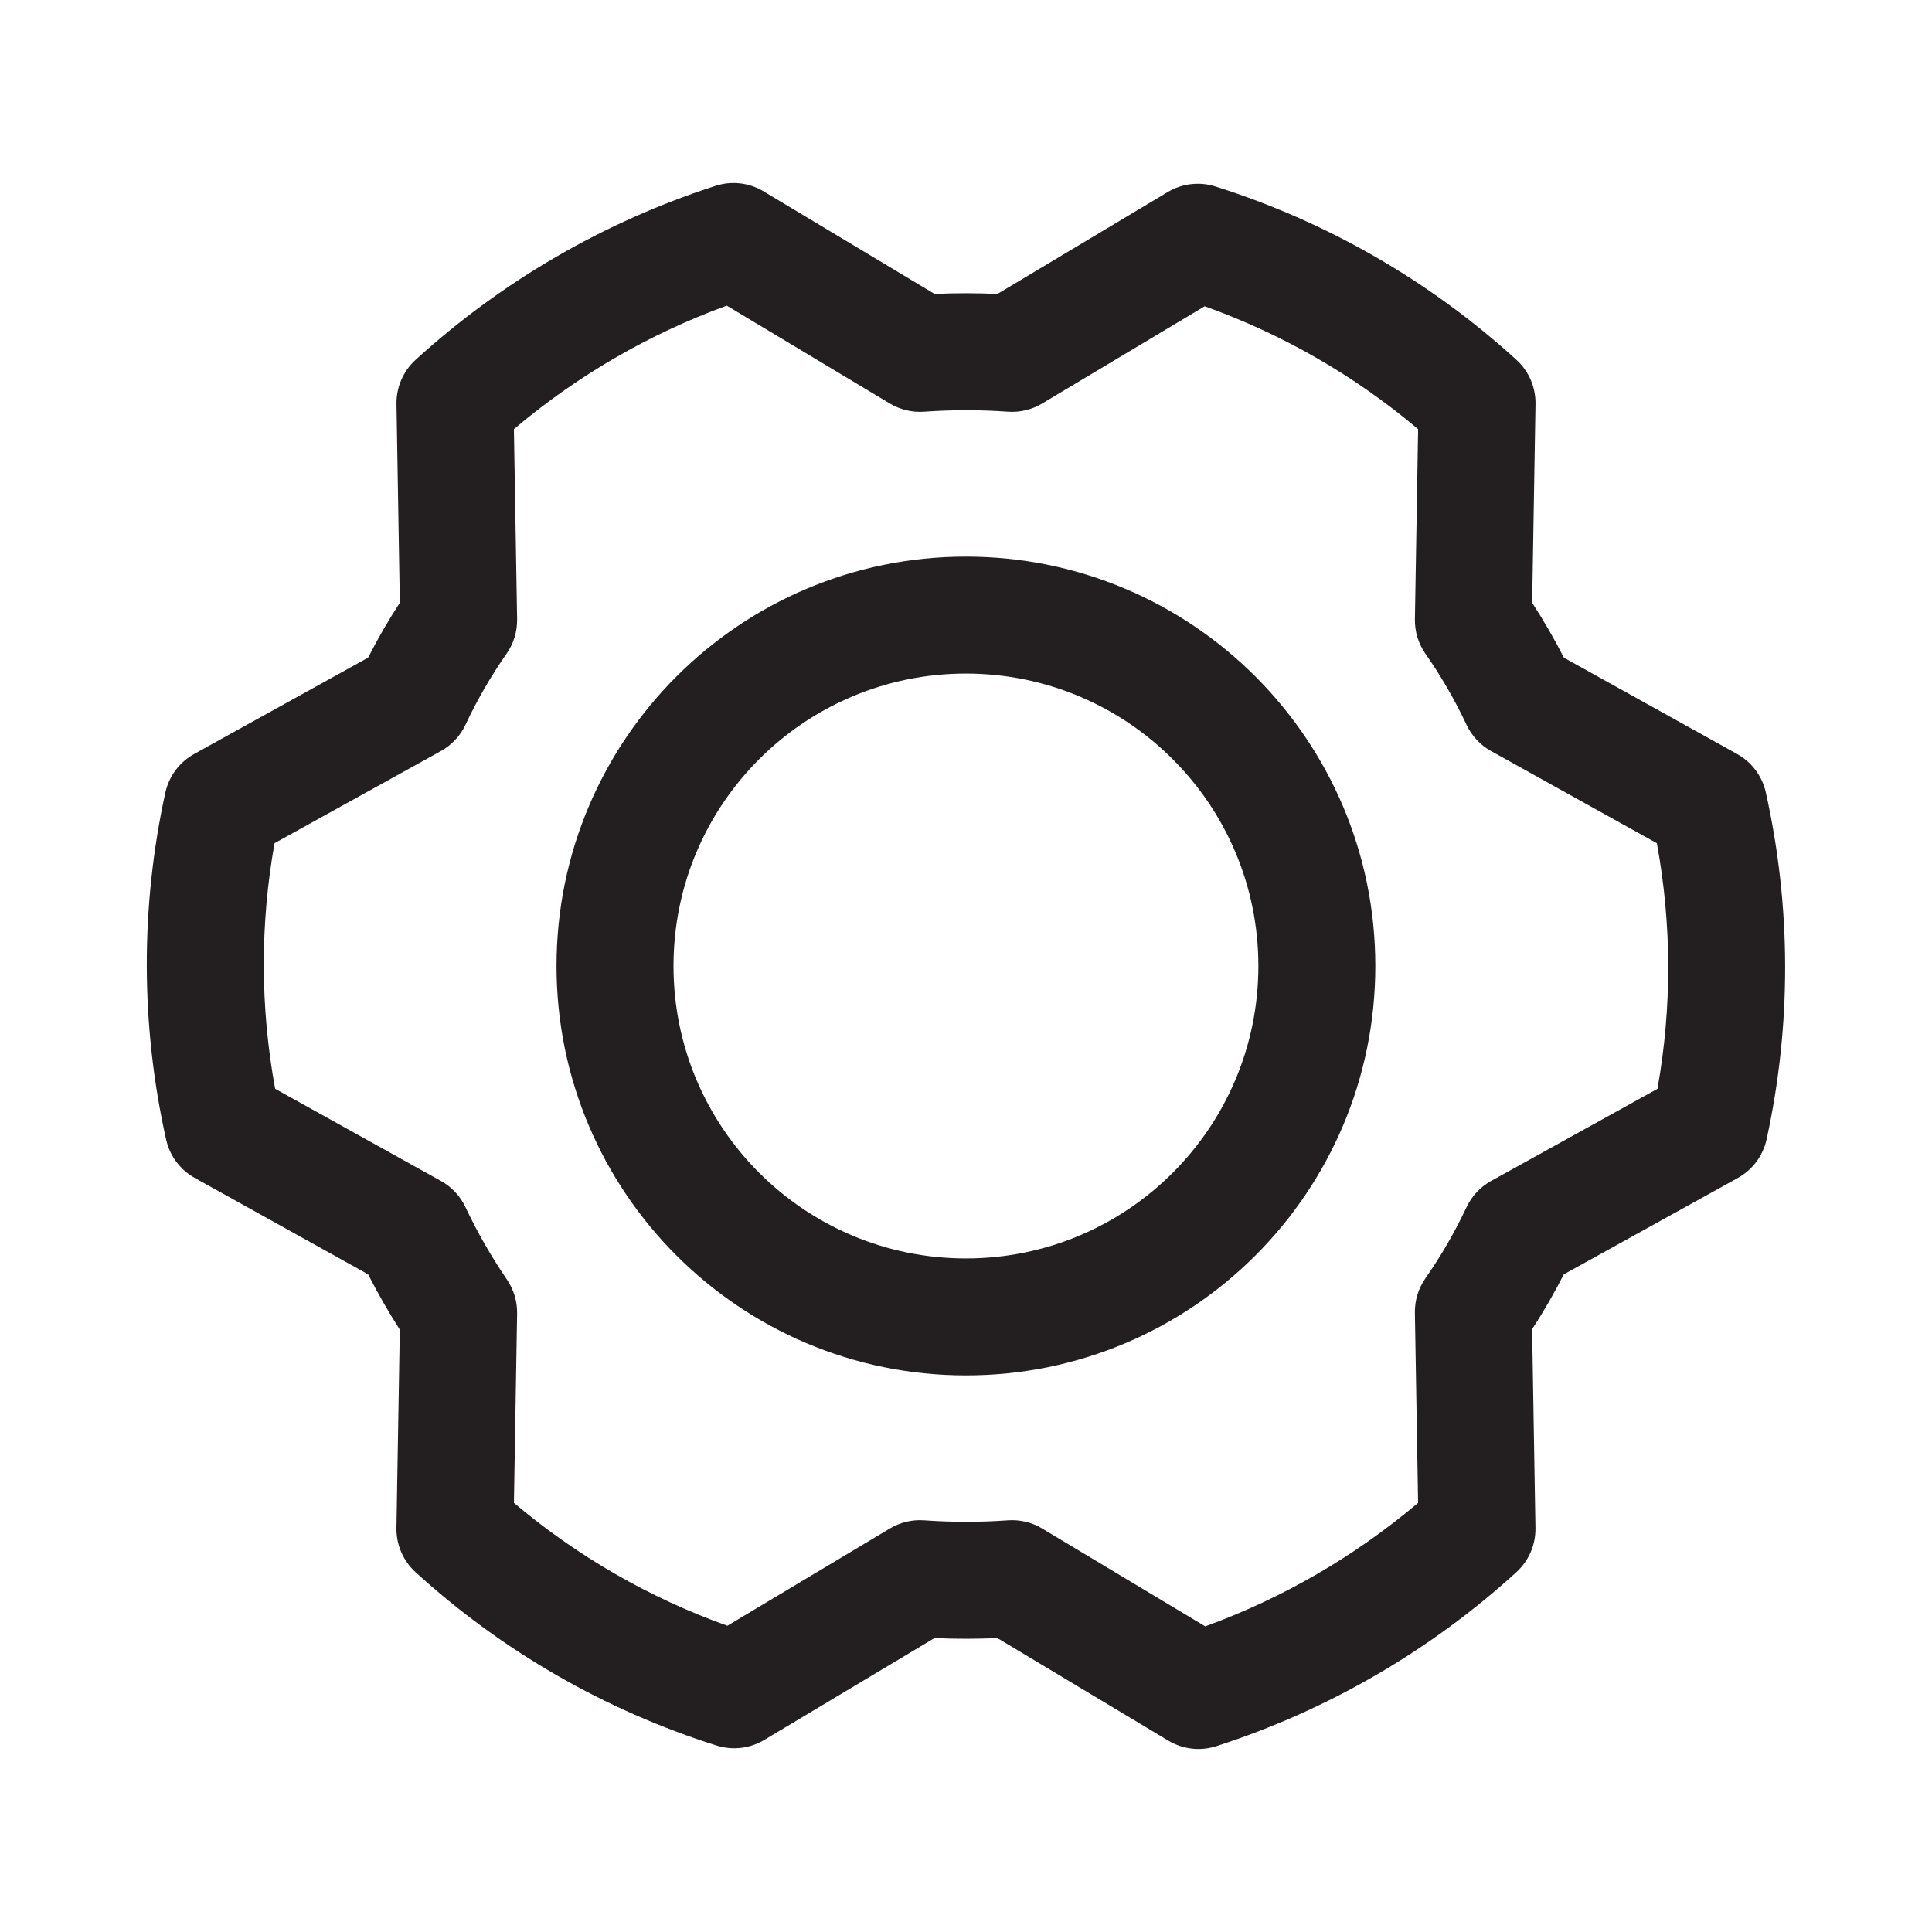 <?xml version="1.0" encoding="UTF-8"?>
<svg id="Layer_1" data-name="Layer 1" xmlns="http://www.w3.org/2000/svg" viewBox="0 0 1024 1024">
  <defs>
    <style>
      .cls-1 {
        fill: #231f20;
        fill-rule: evenodd;
      }
    </style>
  </defs>
  <path class="cls-1" d="m511.96,295.01c-119.84,0-216.99,97.15-216.99,216.99s97.15,216.99,216.99,216.99,216.99-97.15,216.99-216.99-97.15-216.99-216.99-216.99Zm0,371.99c-85.6,0-154.99-69.39-154.99-155s69.39-155,154.99-155,155,69.39,155,155-69.39,155-155,155Z"/>
  <path class="cls-1" d="m920.75,399.66l-91.85-51.07c-5.09-9.99-10.71-19.71-16.82-29.1l1.77-105.33c.15-8.9-3.53-17.44-10.11-23.43-45.9-41.83-100.35-73.19-159.56-91.9-8.46-2.67-17.65-1.59-25.26,2.96l-90.24,54c-11.11-.5-22.23-.5-33.34,0l-90.61-54.37c-7.67-4.6-16.96-5.67-25.47-2.92-58.97,19.04-113.18,50.48-158.99,92.22-6.58,6-10.27,14.53-10.12,23.43l1.77,105.33c-6.11,9.39-11.72,19.09-16.81,29.08l-92.21,51.07c-7.8,4.32-13.36,11.79-15.27,20.5-13.24,60.59-13.1,123.34.42,183.87,1.93,8.64,7.46,16.04,15.19,20.34l91.87,51.08c5.11,10.05,10.72,19.84,16.8,29.33l-1.78,105.09c-.15,8.9,3.53,17.44,10.11,23.44,45.9,41.83,100.35,73.18,159.56,91.89,8.46,2.67,17.65,1.6,25.26-2.96l90.23-54c11.11.5,22.23.5,33.34,0l90.62,54.37c7.67,4.6,16.95,5.67,25.47,2.92,58.97-19.04,113.19-50.48,158.99-92.22,6.58-6,10.26-14.53,10.11-23.44l-1.77-105.33c6.11-9.39,11.73-19.1,16.8-29.08l92.21-51.07c7.8-4.32,13.36-11.79,15.27-20.5,13.24-60.59,13.09-123.34-.42-183.87-1.93-8.64-7.46-16.04-15.19-20.34Zm-42.27,177.44l-88.17,48.83c-5.71,3.16-10.28,8.05-13.05,13.96-6.16,13.15-13.45,25.74-21.76,37.65-3.74,5.35-5.69,11.75-5.58,18.27l1.7,100.74c-33.46,28.29-71.65,50.45-112.82,65.46l-86.44-51.87c-5.46-3.28-11.8-4.79-18.16-4.34-14.78,1.06-29.62,1.06-44.4,0-6.34-.45-12.67,1.06-18.13,4.32l-86.16,51.56c-41.3-14.77-79.62-36.83-113.12-65.14l1.69-100.35c.11-6.42-1.78-12.71-5.4-18.01-8.33-12.19-15.67-25.02-21.97-38.37-2.77-5.86-7.3-10.71-12.97-13.86l-87.9-48.87c-7.92-43.02-8.03-87.12-.32-130.18l88.17-48.83c5.71-3.16,10.28-8.05,13.05-13.96,6.16-13.15,13.44-25.74,21.76-37.65,3.74-5.35,5.69-11.75,5.58-18.27l-1.7-100.74c33.46-28.29,71.65-50.45,112.82-65.45l86.44,51.87c5.47,3.28,11.8,4.79,18.16,4.34,14.78-1.06,29.62-1.06,44.4,0,6.34.45,12.67-1.05,18.13-4.32l86.17-51.56c41.3,14.77,79.62,36.83,113.13,65.14l-1.7,100.74c-.11,6.53,1.84,12.92,5.58,18.27,8.31,11.9,15.59,24.5,21.76,37.65,2.77,5.89,7.31,10.77,13,13.93l87.9,48.87c7.92,43.02,8.03,87.12.31,130.18Z"/>
</svg>